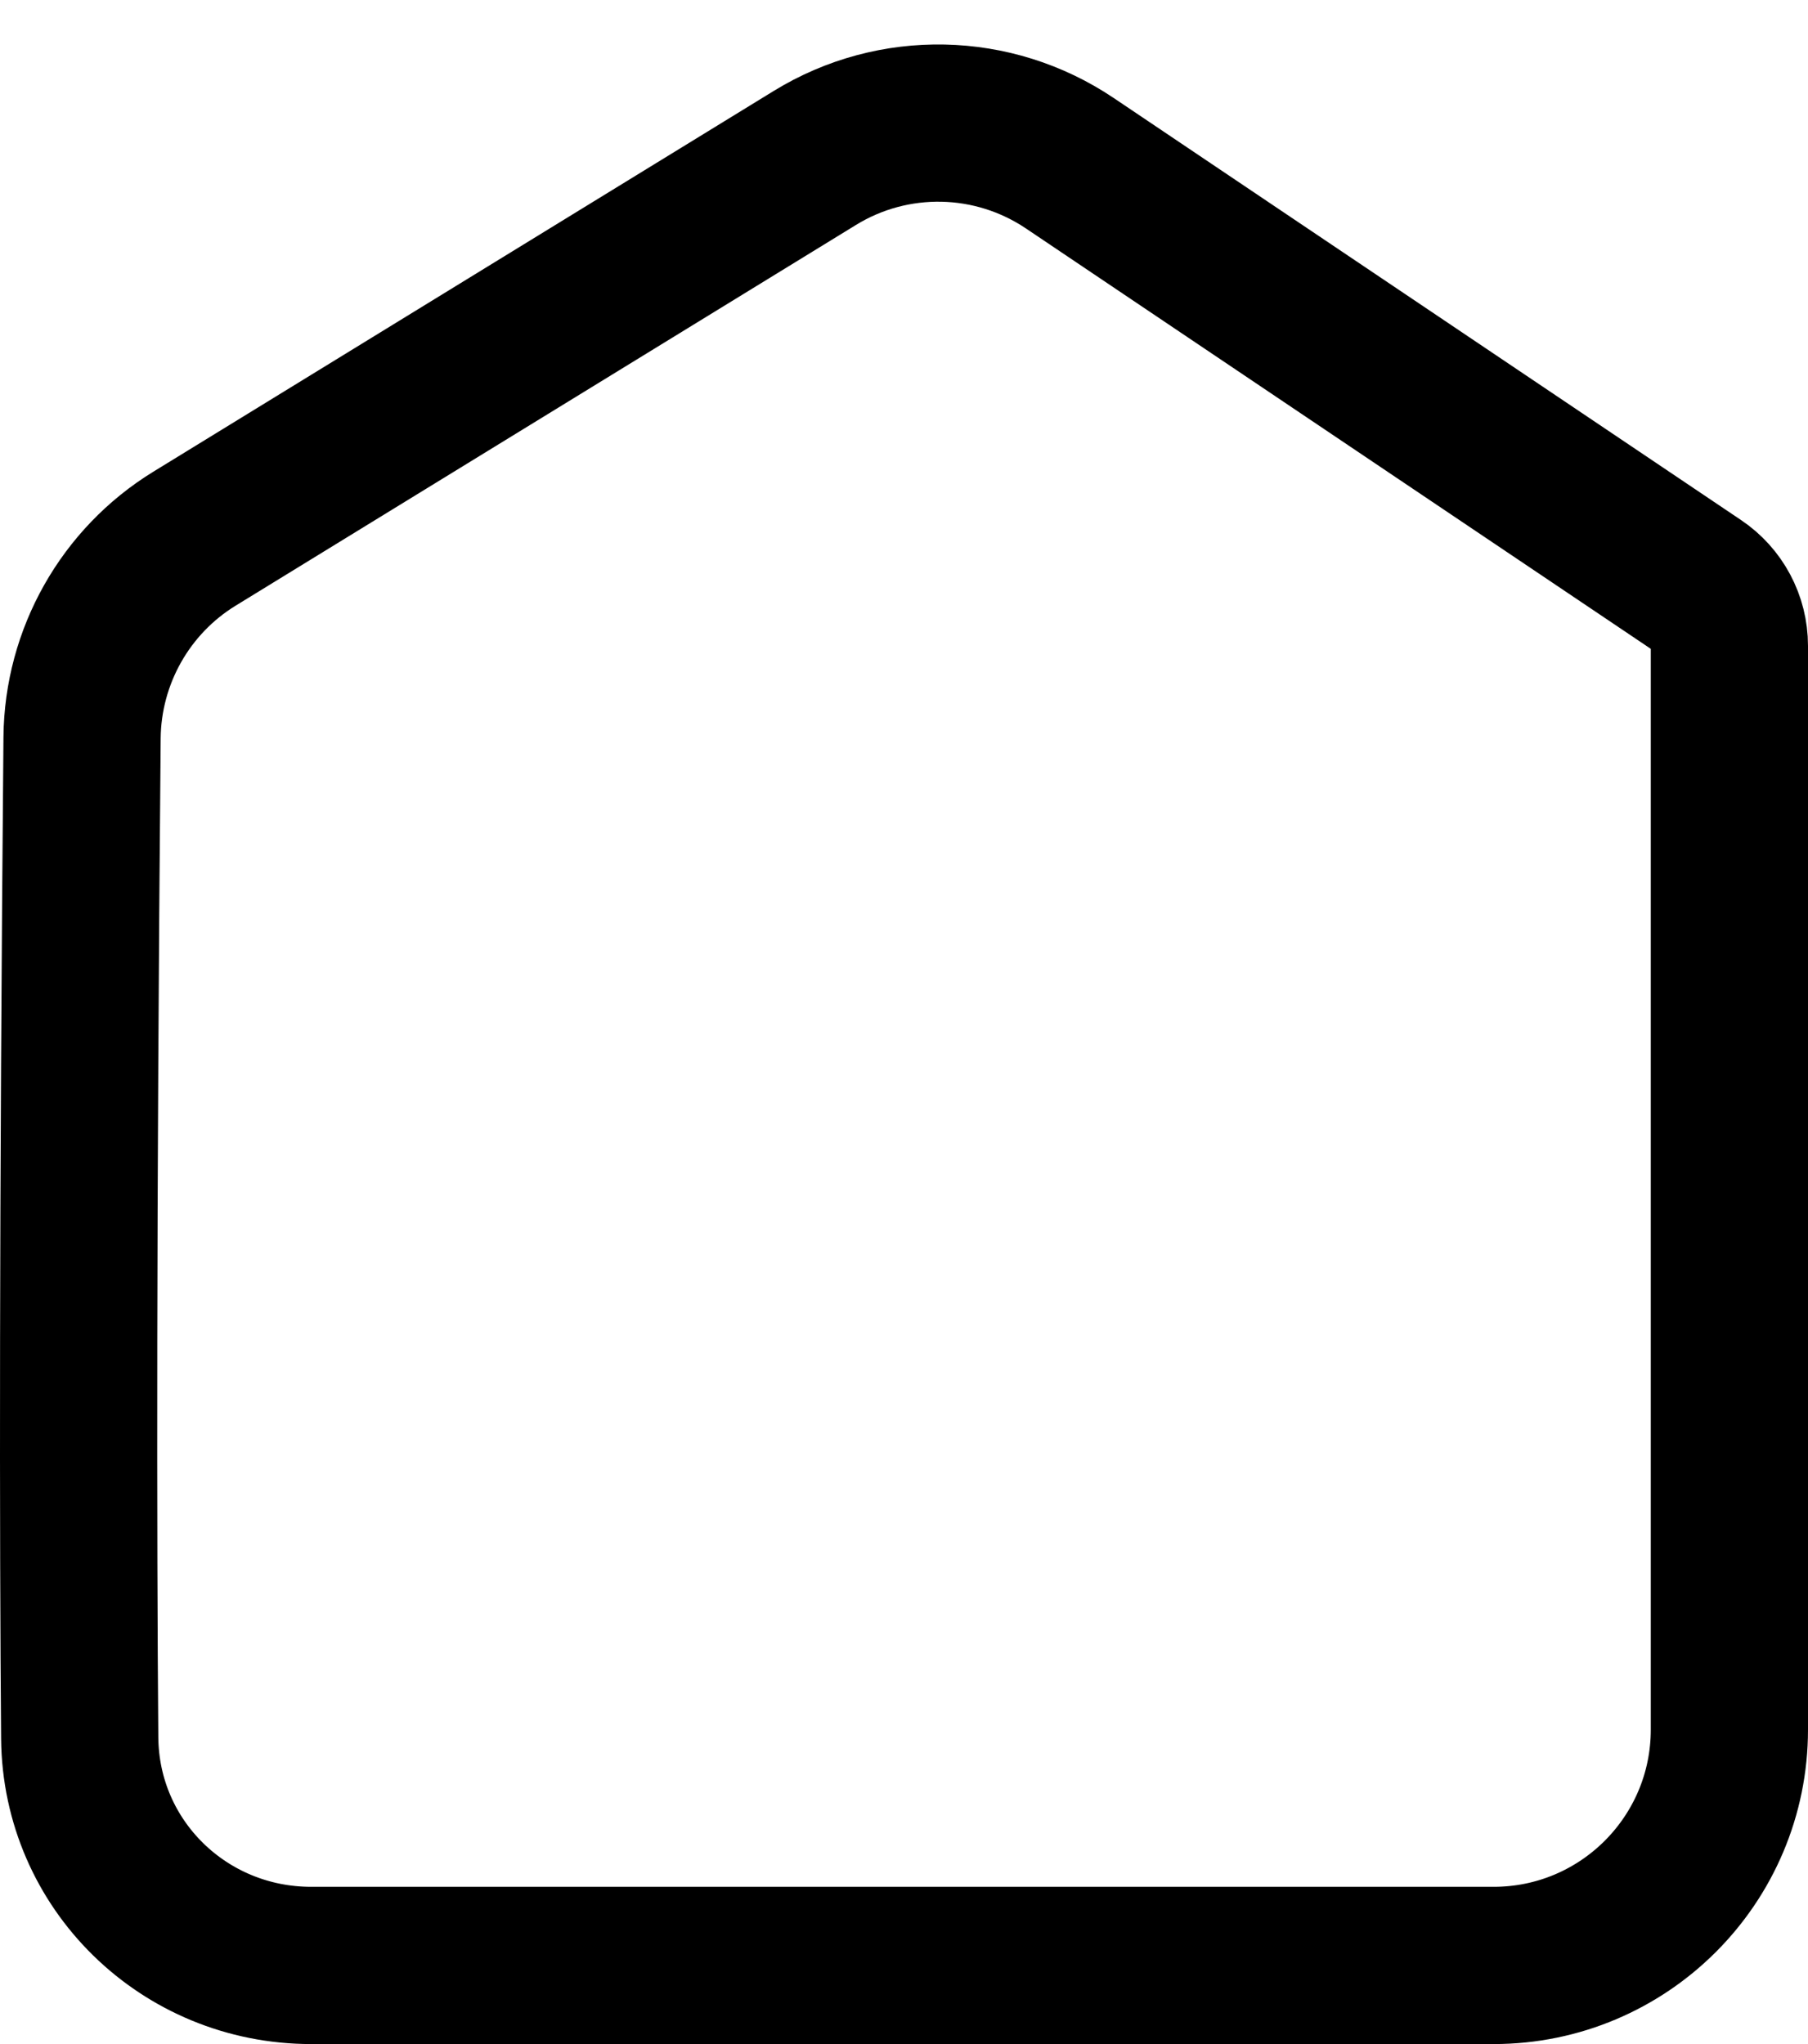 <svg width="23" height="26" viewBox="0 0 23 26" fill="none" xmlns="http://www.w3.org/2000/svg">
  <path
    d="M1.014 22.105C0.993 19.556 0.99 15.413 1.044 9.382C1.054 8.35 1.594 7.392 2.474 6.852L10.366 2.009C11.367 1.394 12.635 1.421 13.609 2.076L21.589 7.444C21.846 7.616 22 7.905 22 8.215V22C22 23.657 20.657 25 19 25H3.958C2.342 25 1.027 23.721 1.014 22.105Z"
    stroke="currentStroke" stroke-width="2" />
</svg>